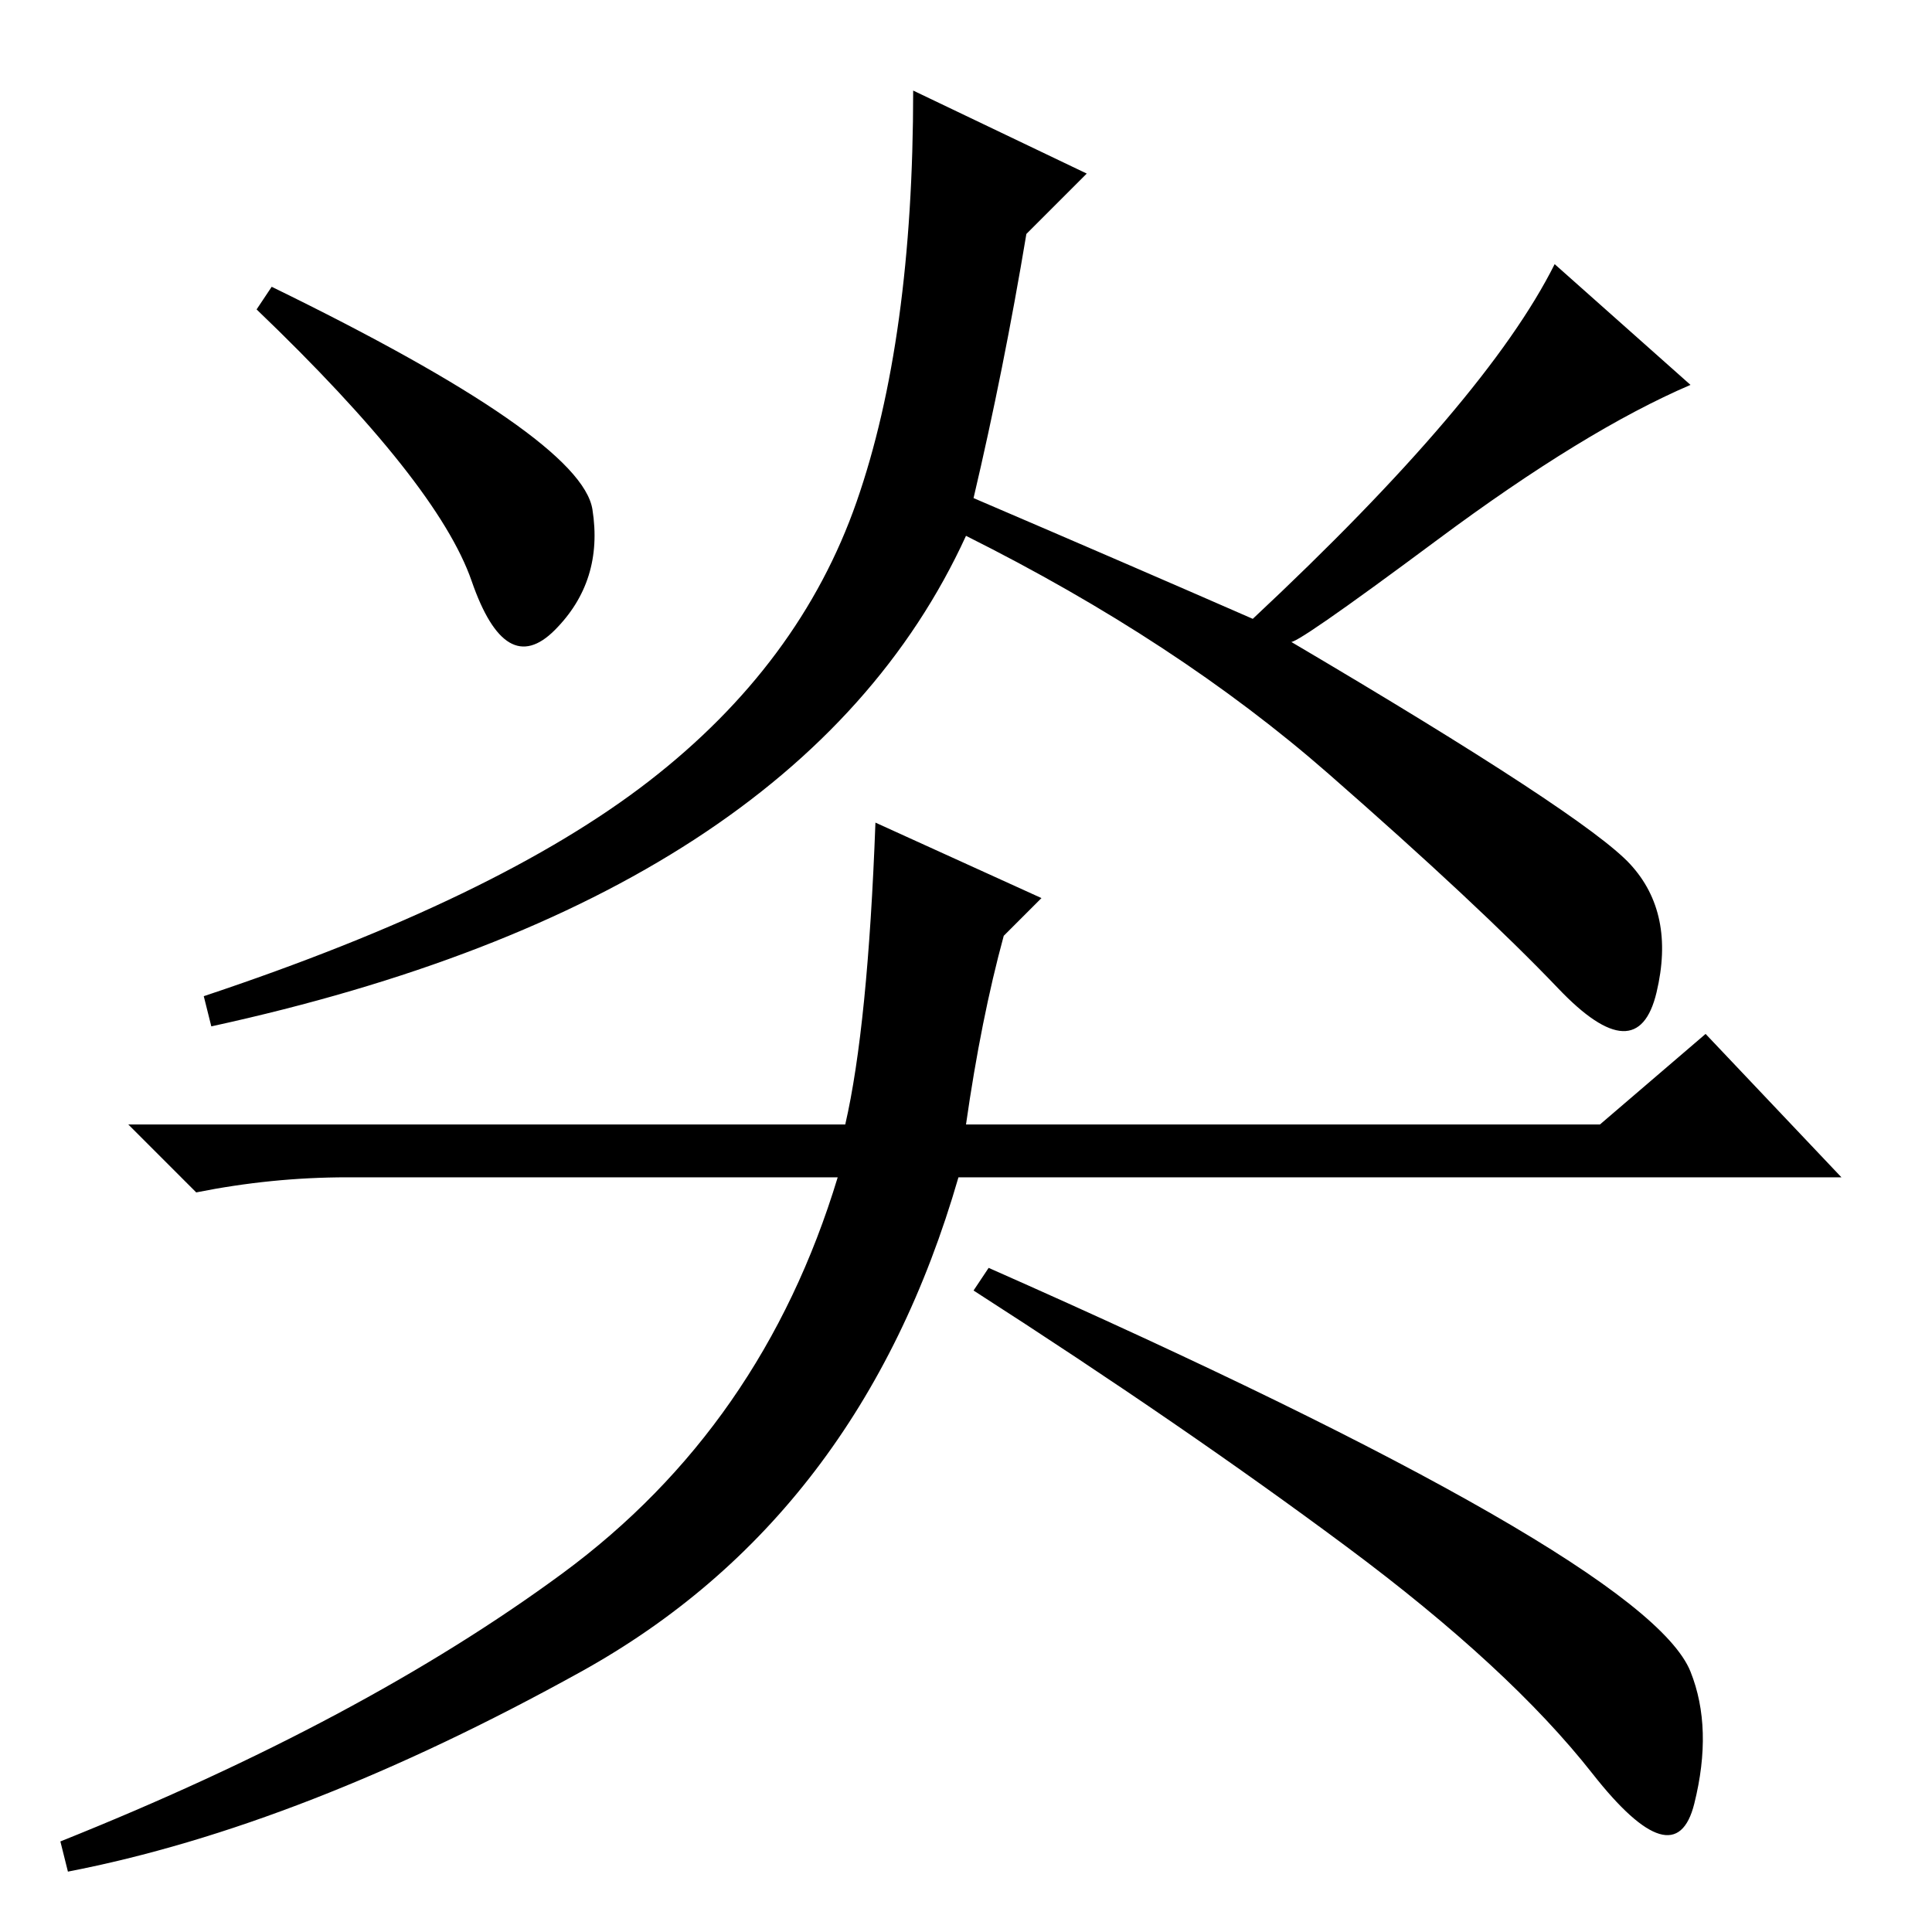 <?xml version="1.0" standalone="no"?>
<!DOCTYPE svg PUBLIC "-//W3C//DTD SVG 1.1//EN" "http://www.w3.org/Graphics/SVG/1.1/DTD/svg11.dtd" >
<svg xmlns="http://www.w3.org/2000/svg" xmlns:xlink="http://www.w3.org/1999/xlink" version="1.1" viewBox="0 -36 256 256">
  <g transform="matrix(1 0 0 -1 0 220)">
   <path fill="currentColor"
d="M190.5 184.5q-19.5 -14.5 -19.5 -13.5q39 -23 45 -29.5t3.5 -17t-13 0.5t-30.5 28.5t-48 31.5q-22 -48 -100 -65l-1 4q39 13 59 28.5t27.5 37t7.5 54.5l23 -11l-8 -8q-3 -18 -7 -35q21 -9 37 -16q31 29 40 47l18 -16q-14 -6 -33.5 -20.5zM77 34.5q-37 -20.5 -68 -26.5
l-1 4q40 16 66.5 35.5t36.5 52.5h-65q-10 0 -20 -2l-9 9h95q3 13 4 40l22 -10l-5 -5q-3 -11 -5 -25h84l14 12l18 -19h-117q-13 -45 -50 -65.5zM131 88q43 -19 66.5 -32.5t26.5 -21t0.5 -17.5t-13.5 4t-32.5 30t-49.5 34zM36 218q41 -20 42.5 -29.5t-5 -16t-11 6.5t-28.5 36z
" />
  </g>

</svg>
